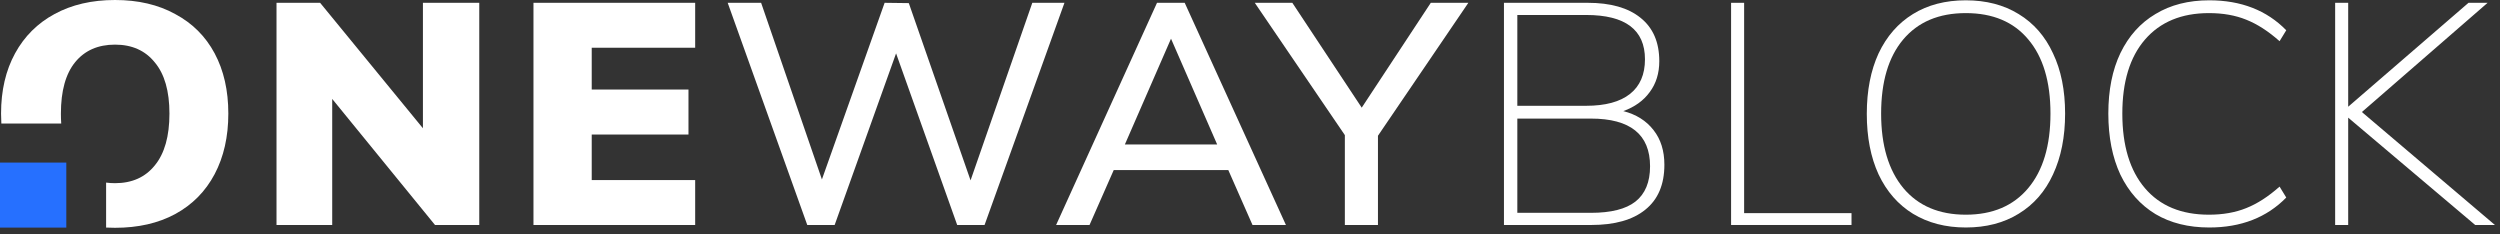 <svg width="235" height="22" viewBox="0 0 235 22" fill="none" xmlns="http://www.w3.org/2000/svg">
<rect x="0" y="0" width="235" height="22" fill="#333333" stroke="none"/>
<path d="M9.974 21.391C10.248 21.406 10.527 21.413 10.811 21.413C12.986 21.413 14.871 20.983 16.466 20.123C18.082 19.243 19.319 17.991 20.177 16.368C21.034 14.745 21.463 12.848 21.463 10.677C21.463 8.507 21.034 6.62 20.177 5.016C19.319 3.412 18.082 2.18 16.466 1.32C14.871 0.44 12.986 0 10.811 0C8.637 0 6.742 0.44 5.126 1.32C3.531 2.18 2.294 3.412 1.416 5.016C0.539 6.62 0.1 8.507 0.1 10.677C0.1 10.995 0.109 11.306 0.127 11.611H5.755C5.735 11.312 5.725 11 5.725 10.677C5.725 8.546 6.174 6.932 7.071 5.837C7.969 4.742 9.216 4.195 10.811 4.195C12.407 4.195 13.654 4.752 14.551 5.867C15.469 6.962 15.928 8.565 15.928 10.677C15.928 12.809 15.469 14.432 14.551 15.547C13.654 16.661 12.407 17.219 10.811 17.219C10.531 17.219 10.251 17.201 9.974 17.164V21.391ZM45.051 21.149V0.264H39.755V12.056L30.091 0.264H25.992V21.149H31.228V9.299L40.892 21.149H45.051ZM65.346 0.264H50.146V21.149H65.346V16.925H55.622V12.643H64.717V8.419H55.622V4.488H65.346V0.264ZM100.059 0.264H97.037L91.233 16.955L85.428 0.293L83.154 0.264L77.26 16.867L71.545 0.264H68.403L75.883 21.149H78.457L84.231 5.016L89.976 21.149H92.549L100.059 0.264Z" fill="white"/>
<path fill-rule="evenodd" clip-rule="evenodd" d="M115.461 15.987L117.735 21.149H120.877L111.362 0.264H108.759L99.274 21.149H102.416L104.69 15.987H115.461ZM114.414 13.582H105.737L110.075 3.637L114.414 13.582Z" fill="white"/>
<path d="M129.528 12.76L138.025 0.264H134.495L128.002 10.12L121.479 0.264H117.949L126.416 12.701V21.149H129.528V12.76Z" fill="white"/>
<path fill-rule="evenodd" clip-rule="evenodd" d="M155.435 12.232C154.756 11.352 153.809 10.756 152.592 10.443C153.669 10.052 154.497 9.455 155.076 8.653C155.674 7.852 155.973 6.884 155.973 5.749C155.973 3.97 155.385 2.611 154.208 1.672C153.051 0.733 151.395 0.264 149.241 0.264H141.372V21.149H149.57C151.784 21.149 153.48 20.67 154.657 19.712C155.854 18.754 156.452 17.346 156.452 15.488C156.452 14.178 156.113 13.093 155.435 12.232ZM149.092 9.944H142.629V1.408H149.092C152.782 1.408 154.627 2.797 154.627 5.573C154.627 7.001 154.158 8.086 153.221 8.829C152.283 9.573 150.907 9.944 149.092 9.944ZM153.729 18.95C152.832 19.654 151.435 20.006 149.54 20.006H142.629V11.147H149.54C153.25 11.147 155.106 12.643 155.106 15.635C155.106 17.121 154.647 18.226 153.729 18.95Z" fill="white"/>
<path d="M162.722 0.264V21.149H174.042V20.035H163.948V0.264H162.722Z" fill="white"/>
<path fill-rule="evenodd" clip-rule="evenodd" d="M179.818 20.093C181.234 20.954 182.89 21.384 184.785 21.384C186.7 21.384 188.355 20.954 189.752 20.093C191.168 19.233 192.245 18.001 192.983 16.397C193.741 14.774 194.12 12.867 194.12 10.677C194.12 8.487 193.741 6.6 192.983 5.016C192.245 3.412 191.168 2.18 189.752 1.32C188.355 0.46 186.7 0.029 184.785 0.029C182.87 0.029 181.214 0.46 179.818 1.32C178.422 2.18 177.345 3.412 176.587 5.016C175.849 6.62 175.479 8.516 175.479 10.707C175.479 12.897 175.849 14.794 176.587 16.397C177.345 18.001 178.422 19.233 179.818 20.093ZM190.649 17.688C189.253 19.35 187.298 20.181 184.785 20.181C182.271 20.181 180.317 19.35 178.92 17.688C177.524 16.006 176.826 13.669 176.826 10.677C176.826 7.685 177.514 5.368 178.89 3.725C180.287 2.063 182.251 1.232 184.785 1.232C187.318 1.232 189.273 2.053 190.649 3.696C192.045 5.339 192.744 7.666 192.744 10.677C192.744 13.689 192.045 16.026 190.649 17.688Z" fill="white"/>
<path d="M202.611 20.123C204.027 20.963 205.713 21.384 207.668 21.384C210.66 21.384 213.073 20.445 214.908 18.568L214.28 17.541C213.223 18.48 212.176 19.155 211.138 19.565C210.121 19.976 208.954 20.181 207.638 20.181C205.045 20.181 203.04 19.35 201.624 17.688C200.207 16.026 199.499 13.689 199.499 10.677C199.499 7.685 200.207 5.368 201.624 3.725C203.06 2.063 205.065 1.232 207.638 1.232C208.954 1.232 210.121 1.437 211.138 1.848C212.176 2.259 213.223 2.933 214.28 3.872L214.908 2.845C213.073 0.968 210.66 0.029 207.668 0.029C205.713 0.029 204.027 0.46 202.611 1.32C201.195 2.161 200.098 3.383 199.32 4.987C198.562 6.571 198.183 8.468 198.183 10.677C198.183 12.887 198.562 14.803 199.32 16.427C200.098 18.03 201.195 19.262 202.611 20.123ZM232.669 21.149H234.524L222.017 10.531L233.836 0.264H232.04L220.73 10.032V0.264H219.504V21.149H220.73V11.059L232.669 21.149Z" fill="white"/>
<path d="M0 15.283H6.233V21.394H0V15.283Z" fill="#2670FF"/>
</svg>

